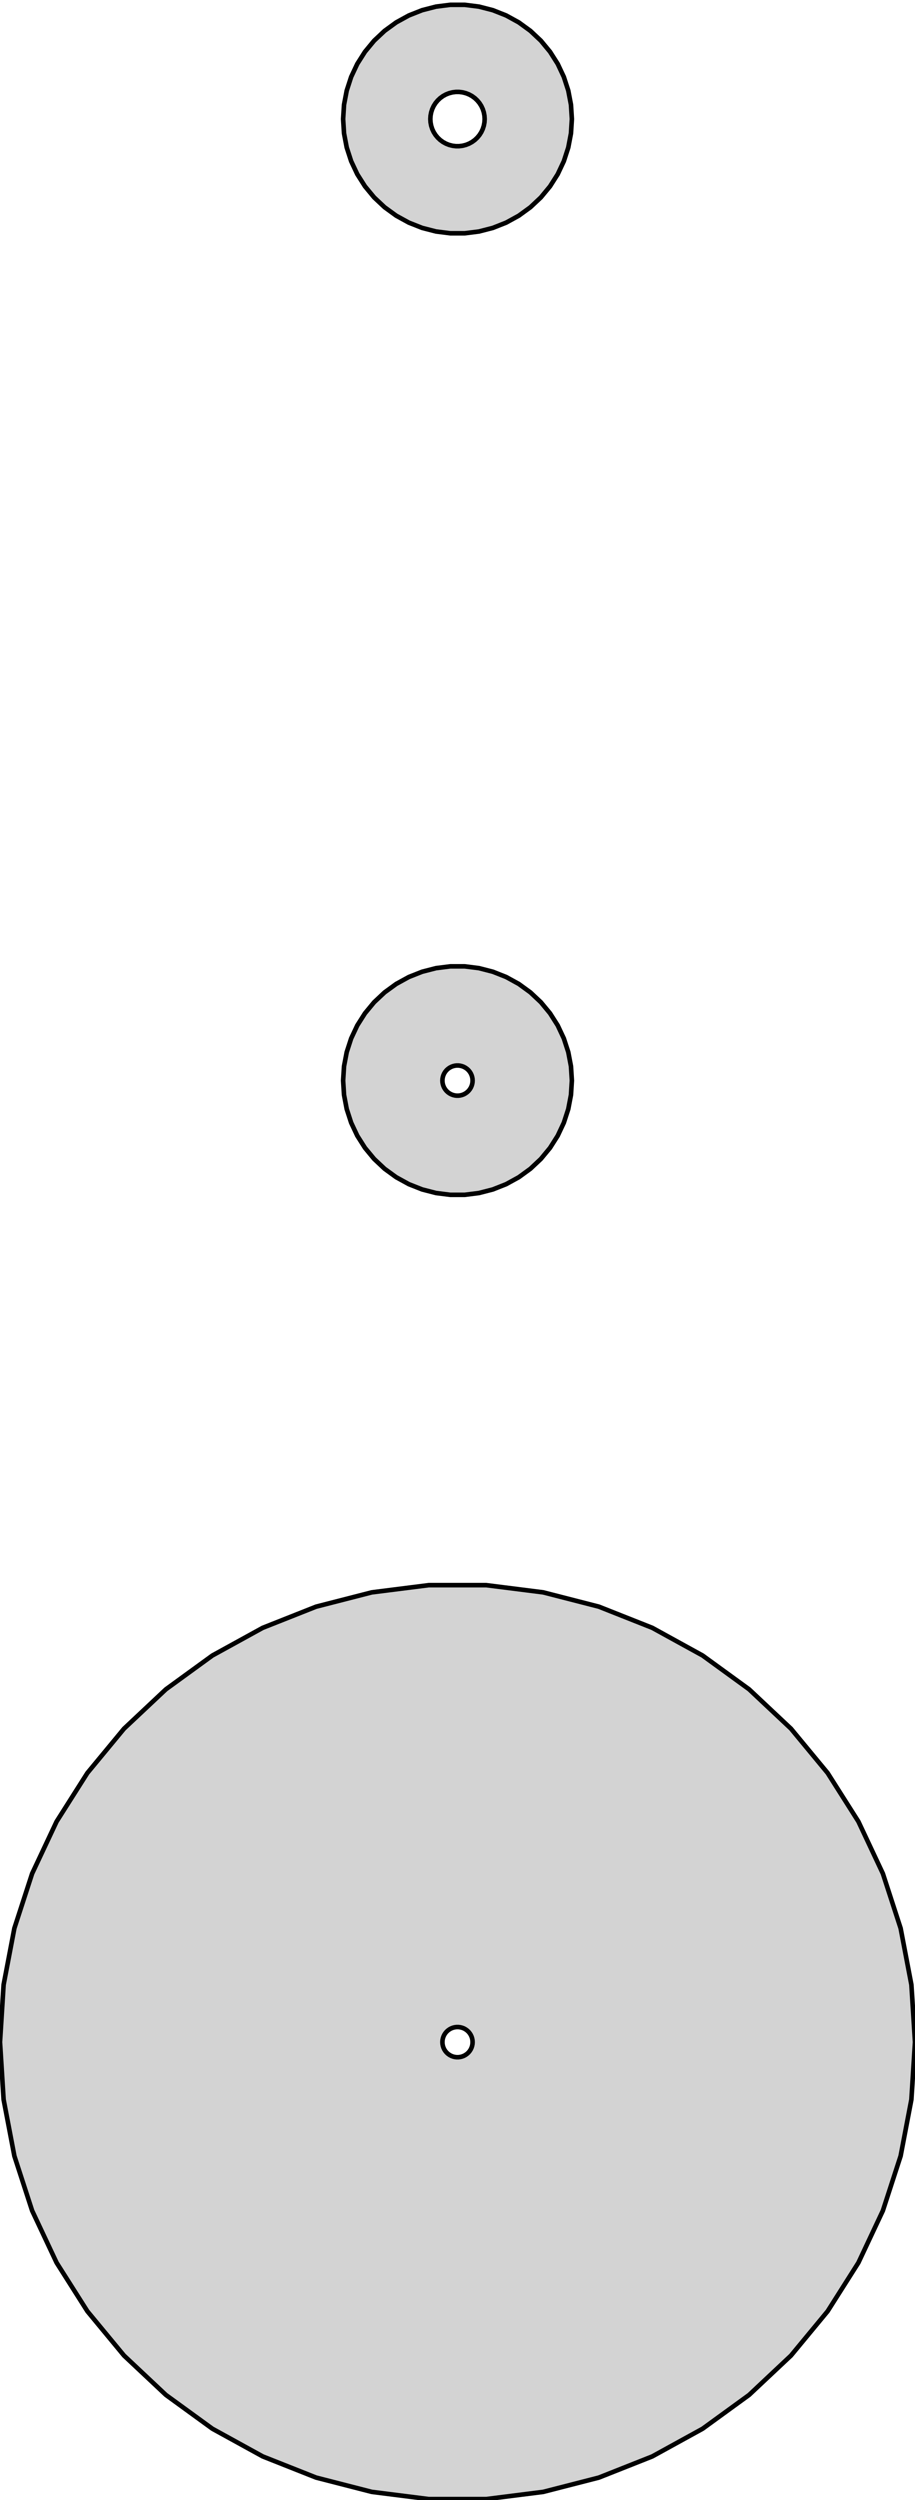 <?xml version="1.0" standalone="no"?>
<!DOCTYPE svg PUBLIC "-//W3C//DTD SVG 1.1//EN" "http://www.w3.org/Graphics/SVG/1.1/DTD/svg11.dtd">
<svg width="100mm" height="273mm" viewBox="-50 -223 100 273" xmlns="http://www.w3.org/2000/svg" version="1.1">
<title>OpenSCAD Model</title>
<path d="
M 2.342,-197.721 L 3.863,-198.112 L 5.322,-198.69 L 6.698,-199.446 L 7.968,-200.369 L 9.112,-201.443
 L 10.113,-202.653 L 10.954,-203.978 L 11.622,-205.398 L 12.107,-206.891 L 12.401,-208.433 L 12.5,-210
 L 12.401,-211.567 L 12.107,-213.109 L 11.622,-214.602 L 10.954,-216.022 L 10.113,-217.347 L 9.112,-218.557
 L 7.968,-219.631 L 6.698,-220.554 L 5.322,-221.31 L 3.863,-221.888 L 2.342,-222.279 L 0.785,-222.475
 L -0.785,-222.475 L -2.342,-222.279 L -3.863,-221.888 L -5.322,-221.31 L -6.698,-220.554 L -7.968,-219.631
 L -9.112,-218.557 L -10.113,-217.347 L -10.954,-216.022 L -11.622,-214.602 L -12.107,-213.109 L -12.401,-211.567
 L -12.5,-210 L -12.401,-208.433 L -12.107,-206.891 L -11.622,-205.398 L -10.954,-203.978 L -10.113,-202.653
 L -9.112,-201.443 L -7.968,-200.369 L -6.698,-199.446 L -5.322,-198.69 L -3.863,-198.112 L -2.342,-197.721
 L -0.785,-197.525 L 0.785,-197.525 z
M -0.186,-207.038 L -0.556,-207.085 L -0.917,-207.178 L -1.264,-207.315 L -1.59,-207.494 L -1.892,-207.713
 L -2.163,-207.969 L -2.401,-208.256 L -2.601,-208.57 L -2.759,-208.908 L -2.874,-209.262 L -2.944,-209.628
 L -2.968,-210 L -2.944,-210.372 L -2.874,-210.738 L -2.759,-211.092 L -2.601,-211.43 L -2.401,-211.744
 L -2.163,-212.031 L -1.892,-212.287 L -1.59,-212.506 L -1.264,-212.685 L -0.917,-212.822 L -0.556,-212.915
 L -0.186,-212.962 L 0.186,-212.962 L 0.556,-212.915 L 0.917,-212.822 L 1.264,-212.685 L 1.59,-212.506
 L 1.892,-212.287 L 2.163,-212.031 L 2.401,-211.744 L 2.601,-211.43 L 2.759,-211.092 L 2.874,-210.738
 L 2.944,-210.372 L 2.968,-210 L 2.944,-209.628 L 2.874,-209.262 L 2.759,-208.908 L 2.601,-208.57
 L 2.401,-208.256 L 2.163,-207.969 L 1.892,-207.713 L 1.59,-207.494 L 1.264,-207.315 L 0.917,-207.178
 L 0.556,-207.085 L 0.186,-207.038 z
M 2.342,-92.721 L 3.863,-93.112 L 5.322,-93.69 L 6.698,-94.446 L 7.968,-95.369 L 9.112,-96.443
 L 10.113,-97.653 L 10.954,-98.978 L 11.622,-100.398 L 12.107,-101.891 L 12.401,-103.433 L 12.5,-105
 L 12.401,-106.567 L 12.107,-108.109 L 11.622,-109.602 L 10.954,-111.022 L 10.113,-112.347 L 9.112,-113.557
 L 7.968,-114.631 L 6.698,-115.554 L 5.322,-116.31 L 3.863,-116.888 L 2.342,-117.279 L 0.785,-117.475
 L -0.785,-117.475 L -2.342,-117.279 L -3.863,-116.888 L -5.322,-116.31 L -6.698,-115.554 L -7.968,-114.631
 L -9.112,-113.557 L -10.113,-112.347 L -10.954,-111.022 L -11.622,-109.602 L -12.107,-108.109 L -12.401,-106.567
 L -12.5,-105 L -12.401,-103.433 L -12.107,-101.891 L -11.622,-100.398 L -10.954,-98.978 L -10.113,-97.653
 L -9.112,-96.443 L -7.968,-95.369 L -6.698,-94.446 L -5.322,-93.69 L -3.863,-93.112 L -2.342,-92.721
 L -0.785,-92.525 L 0.785,-92.525 z
M -0.104,-103.353 L -0.309,-103.379 L -0.51,-103.431 L -0.703,-103.507 L -0.884,-103.607 L -1.052,-103.729
 L -1.203,-103.87 L -1.335,-104.03 L -1.446,-104.205 L -1.534,-104.393 L -1.598,-104.59 L -1.637,-104.793
 L -1.65,-105 L -1.637,-105.207 L -1.598,-105.41 L -1.534,-105.607 L -1.446,-105.795 L -1.335,-105.97
 L -1.203,-106.13 L -1.052,-106.271 L -0.884,-106.393 L -0.703,-106.493 L -0.51,-106.569 L -0.309,-106.621
 L -0.104,-106.647 L 0.104,-106.647 L 0.309,-106.621 L 0.51,-106.569 L 0.703,-106.493 L 0.884,-106.393
 L 1.052,-106.271 L 1.203,-106.13 L 1.335,-105.97 L 1.446,-105.795 L 1.534,-105.607 L 1.598,-105.41
 L 1.637,-105.207 L 1.65,-105 L 1.637,-104.793 L 1.598,-104.59 L 1.534,-104.393 L 1.446,-104.205
 L 1.335,-104.03 L 1.203,-103.87 L 1.052,-103.729 L 0.884,-103.607 L 0.703,-103.507 L 0.51,-103.431
 L 0.309,-103.379 L 0.104,-103.353 z
M 9.369,49.114 L 15.451,47.553 L 21.289,45.241 L 26.791,42.216 L 31.871,38.526 L 36.448,34.227
 L 40.451,29.389 L 43.815,24.088 L 46.489,18.406 L 48.429,12.434 L 49.606,6.267 L 50,-0
 L 49.606,-6.267 L 48.429,-12.434 L 46.489,-18.406 L 43.815,-24.088 L 40.451,-29.389 L 36.448,-34.227
 L 31.871,-38.526 L 26.791,-42.216 L 21.289,-45.241 L 15.451,-47.553 L 9.369,-49.114 L 3.14,-49.901
 L -3.14,-49.901 L -9.369,-49.114 L -15.451,-47.553 L -21.289,-45.241 L -26.791,-42.216 L -31.871,-38.526
 L -36.448,-34.227 L -40.451,-29.389 L -43.815,-24.088 L -46.489,-18.406 L -48.429,-12.434 L -49.606,-6.267
 L -50,-0 L -49.606,6.267 L -48.429,12.434 L -46.489,18.406 L -43.815,24.088 L -40.451,29.389
 L -36.448,34.227 L -31.871,38.526 L -26.791,42.216 L -21.289,45.241 L -15.451,47.553 L -9.369,49.114
 L -3.14,49.901 L 3.14,49.901 z
M -0.104,1.647 L -0.309,1.621 L -0.51,1.569 L -0.703,1.493 L -0.884,1.393 L -1.052,1.271
 L -1.203,1.129 L -1.335,0.97 L -1.446,0.795 L -1.534,0.607 L -1.598,0.41 L -1.637,0.207
 L -1.65,-0 L -1.637,-0.207 L -1.598,-0.41 L -1.534,-0.607 L -1.446,-0.795 L -1.335,-0.97
 L -1.203,-1.129 L -1.052,-1.271 L -0.884,-1.393 L -0.703,-1.493 L -0.51,-1.569 L -0.309,-1.621
 L -0.104,-1.647 L 0.104,-1.647 L 0.309,-1.621 L 0.51,-1.569 L 0.703,-1.493 L 0.884,-1.393
 L 1.052,-1.271 L 1.203,-1.129 L 1.335,-0.97 L 1.446,-0.795 L 1.534,-0.607 L 1.598,-0.41
 L 1.637,-0.207 L 1.65,-0 L 1.637,0.207 L 1.598,0.41 L 1.534,0.607 L 1.446,0.795
 L 1.335,0.97 L 1.203,1.129 L 1.052,1.271 L 0.884,1.393 L 0.703,1.493 L 0.51,1.569
 L 0.309,1.621 L 0.104,1.647 z
" stroke="black" fill="lightgray" stroke-width="0.5"/>
</svg>

